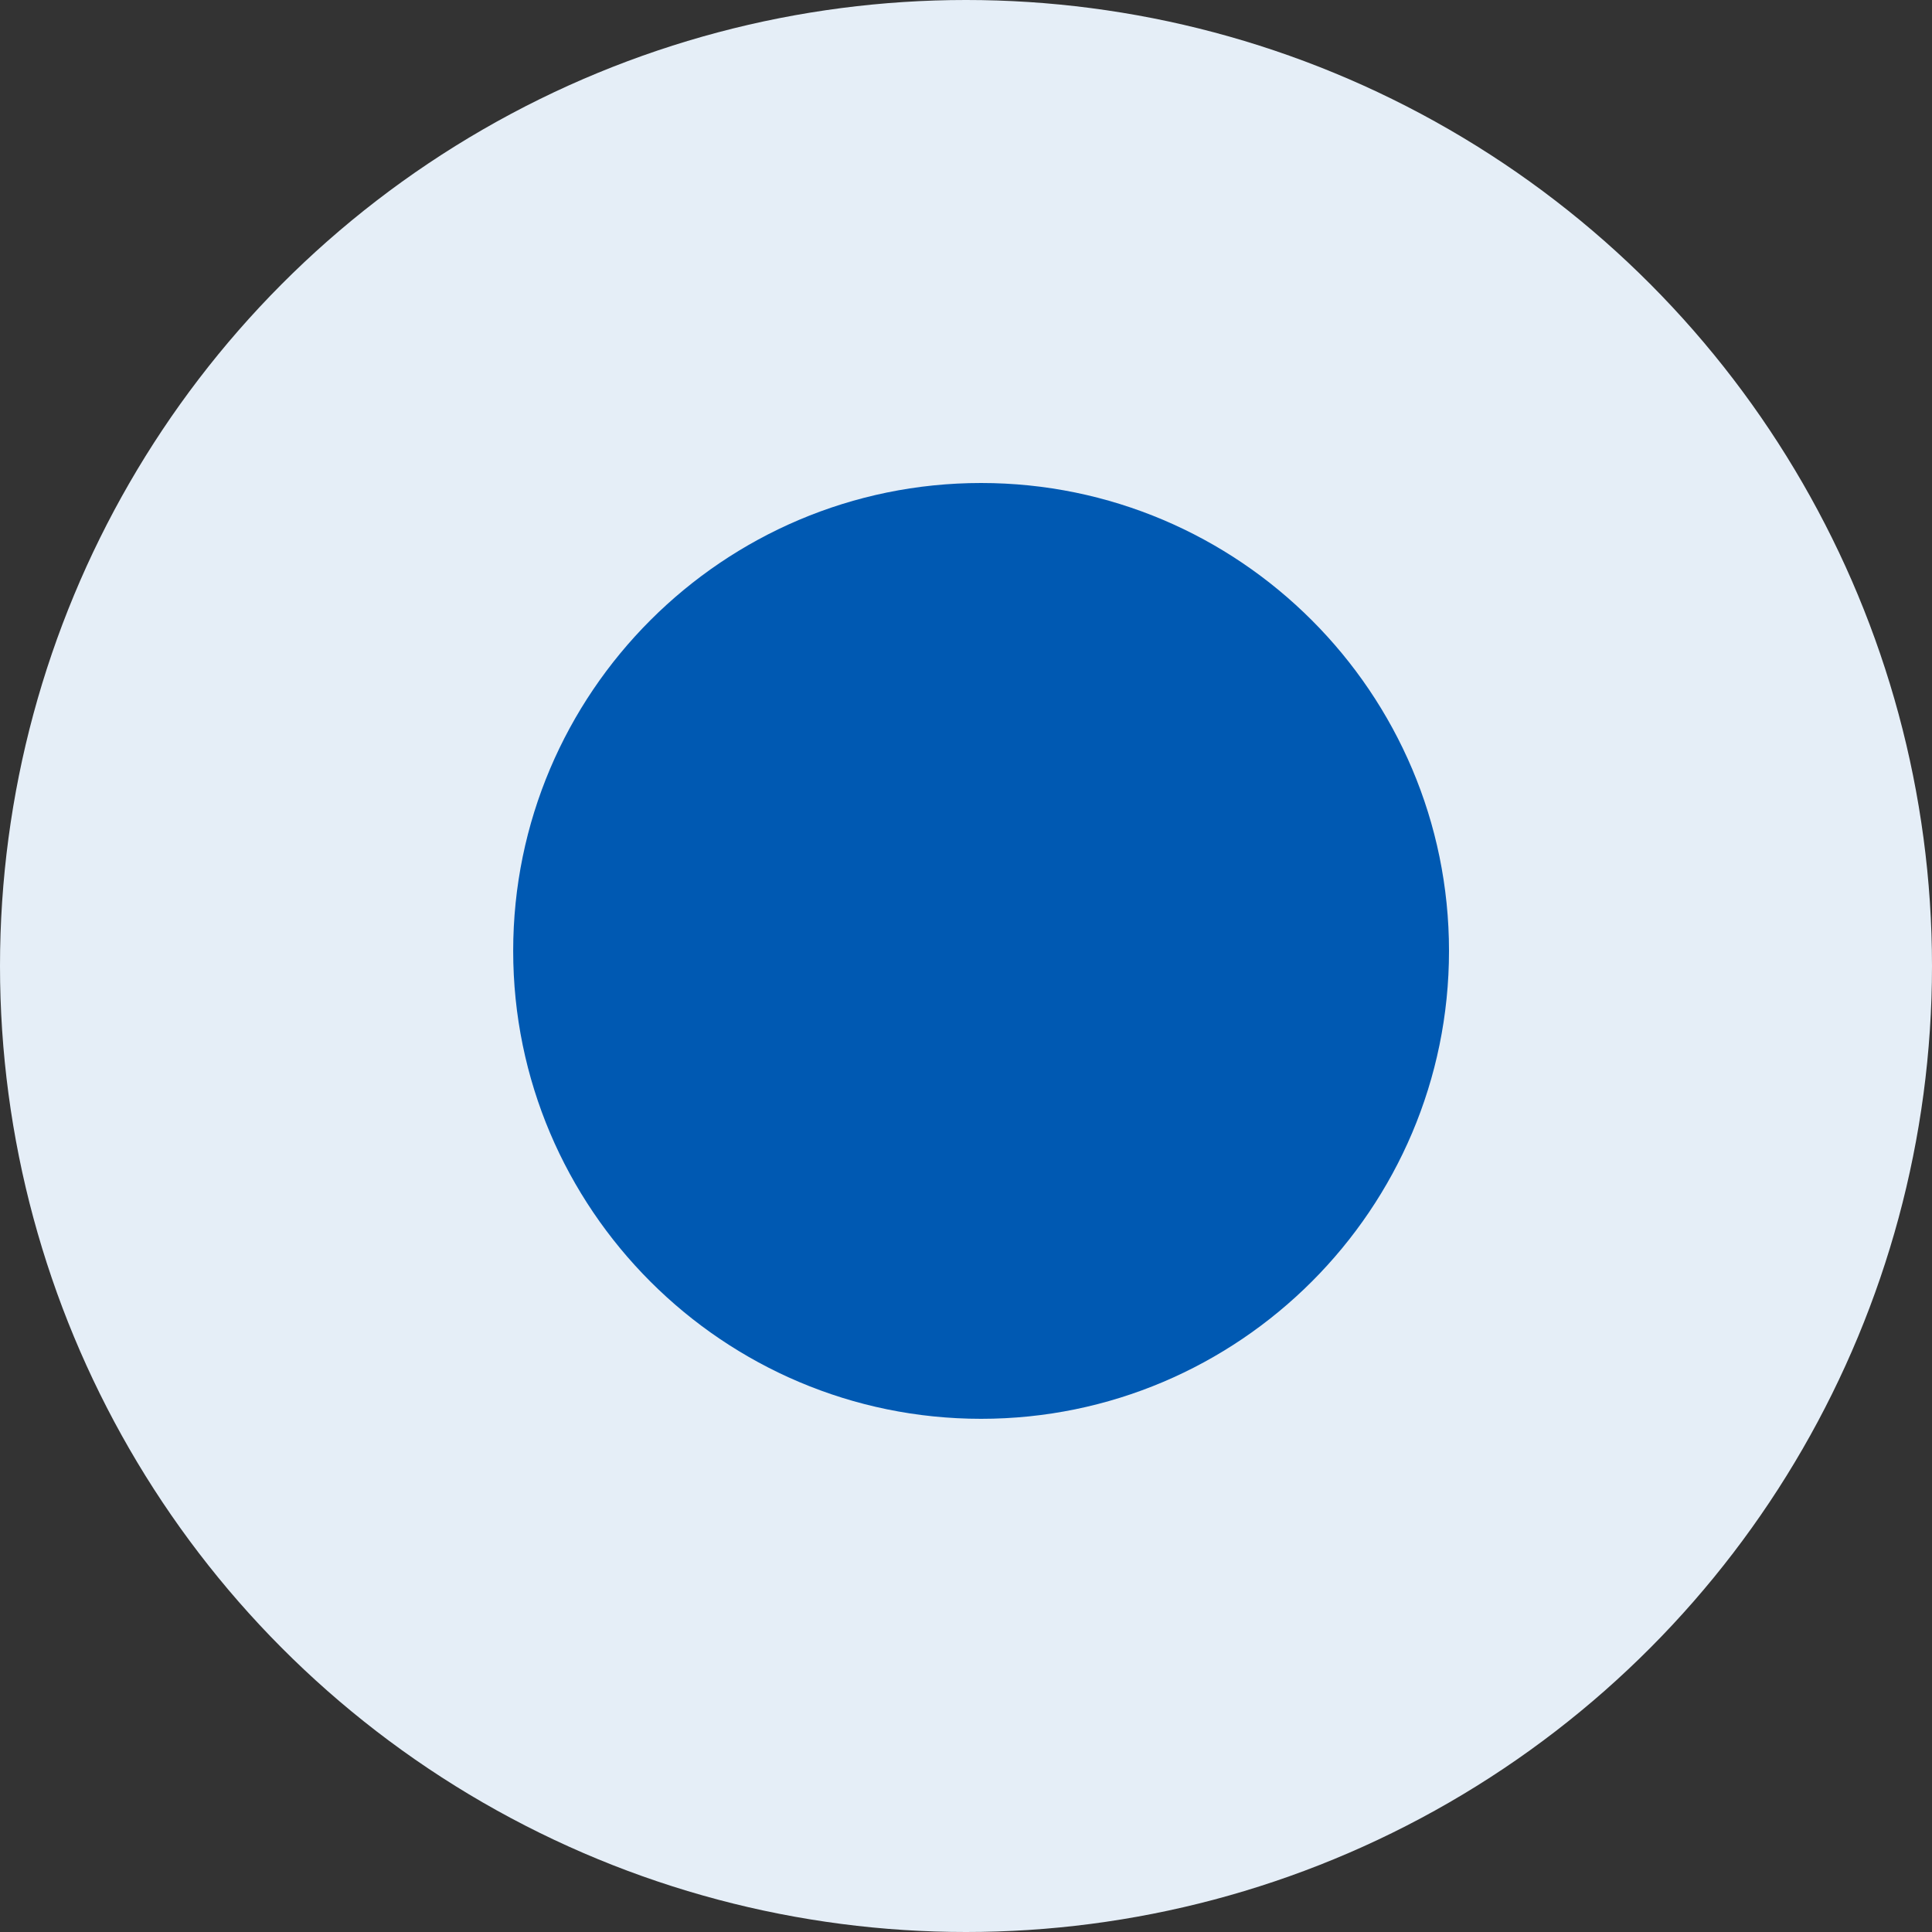<?xml version="1.0" encoding="UTF-8"?>
<svg width="32px" height="32px" viewBox="0 0 32 32" version="1.1" xmlns="http://www.w3.org/2000/svg" xmlns:xlink="http://www.w3.org/1999/xlink">
    <rect x="0" y="0" width="32" height="32" fill="#333333" stroke="none"/>
    <title>A3963A55-544C-4D24-823C-2FCE1B19E0FB</title>
    <g id="attendance-configuration" stroke="none" stroke-width="1" fill="none" fill-rule="evenodd">
        <g id="orglevel_configuration_01-copy" transform="translate(-200, -228)">
            <g id="ID-verification" transform="translate(200, 152)">
                <g id="aadhaar" transform="translate(0, 71)">
                    <g id="Group-2" transform="translate(0, 5)">
                        <circle id="Oval" fill="#E5EEF7" cx="16" cy="16" r="16"></circle>
                        <g id="icon-/-48-/-info-/-verification-/-aadhar" transform="translate(8, 8)" fill="#0059B2">
                            <g id="Mask" transform="translate(0.5, 0)">
                                <path d="M7.75,0 C3.477,0 0,3.477 0,7.75 C0,12.023 3.477,15.5 7.75,15.5 C12.023,15.5 15.5,12.023 15.5,7.75 C15.5,3.477 12.023,0 7.75,0 Z" id="Shape"></path>
                            </g>
                        </g>
                    </g>
                </g>
            </g>
        </g>
    </g>
</svg>